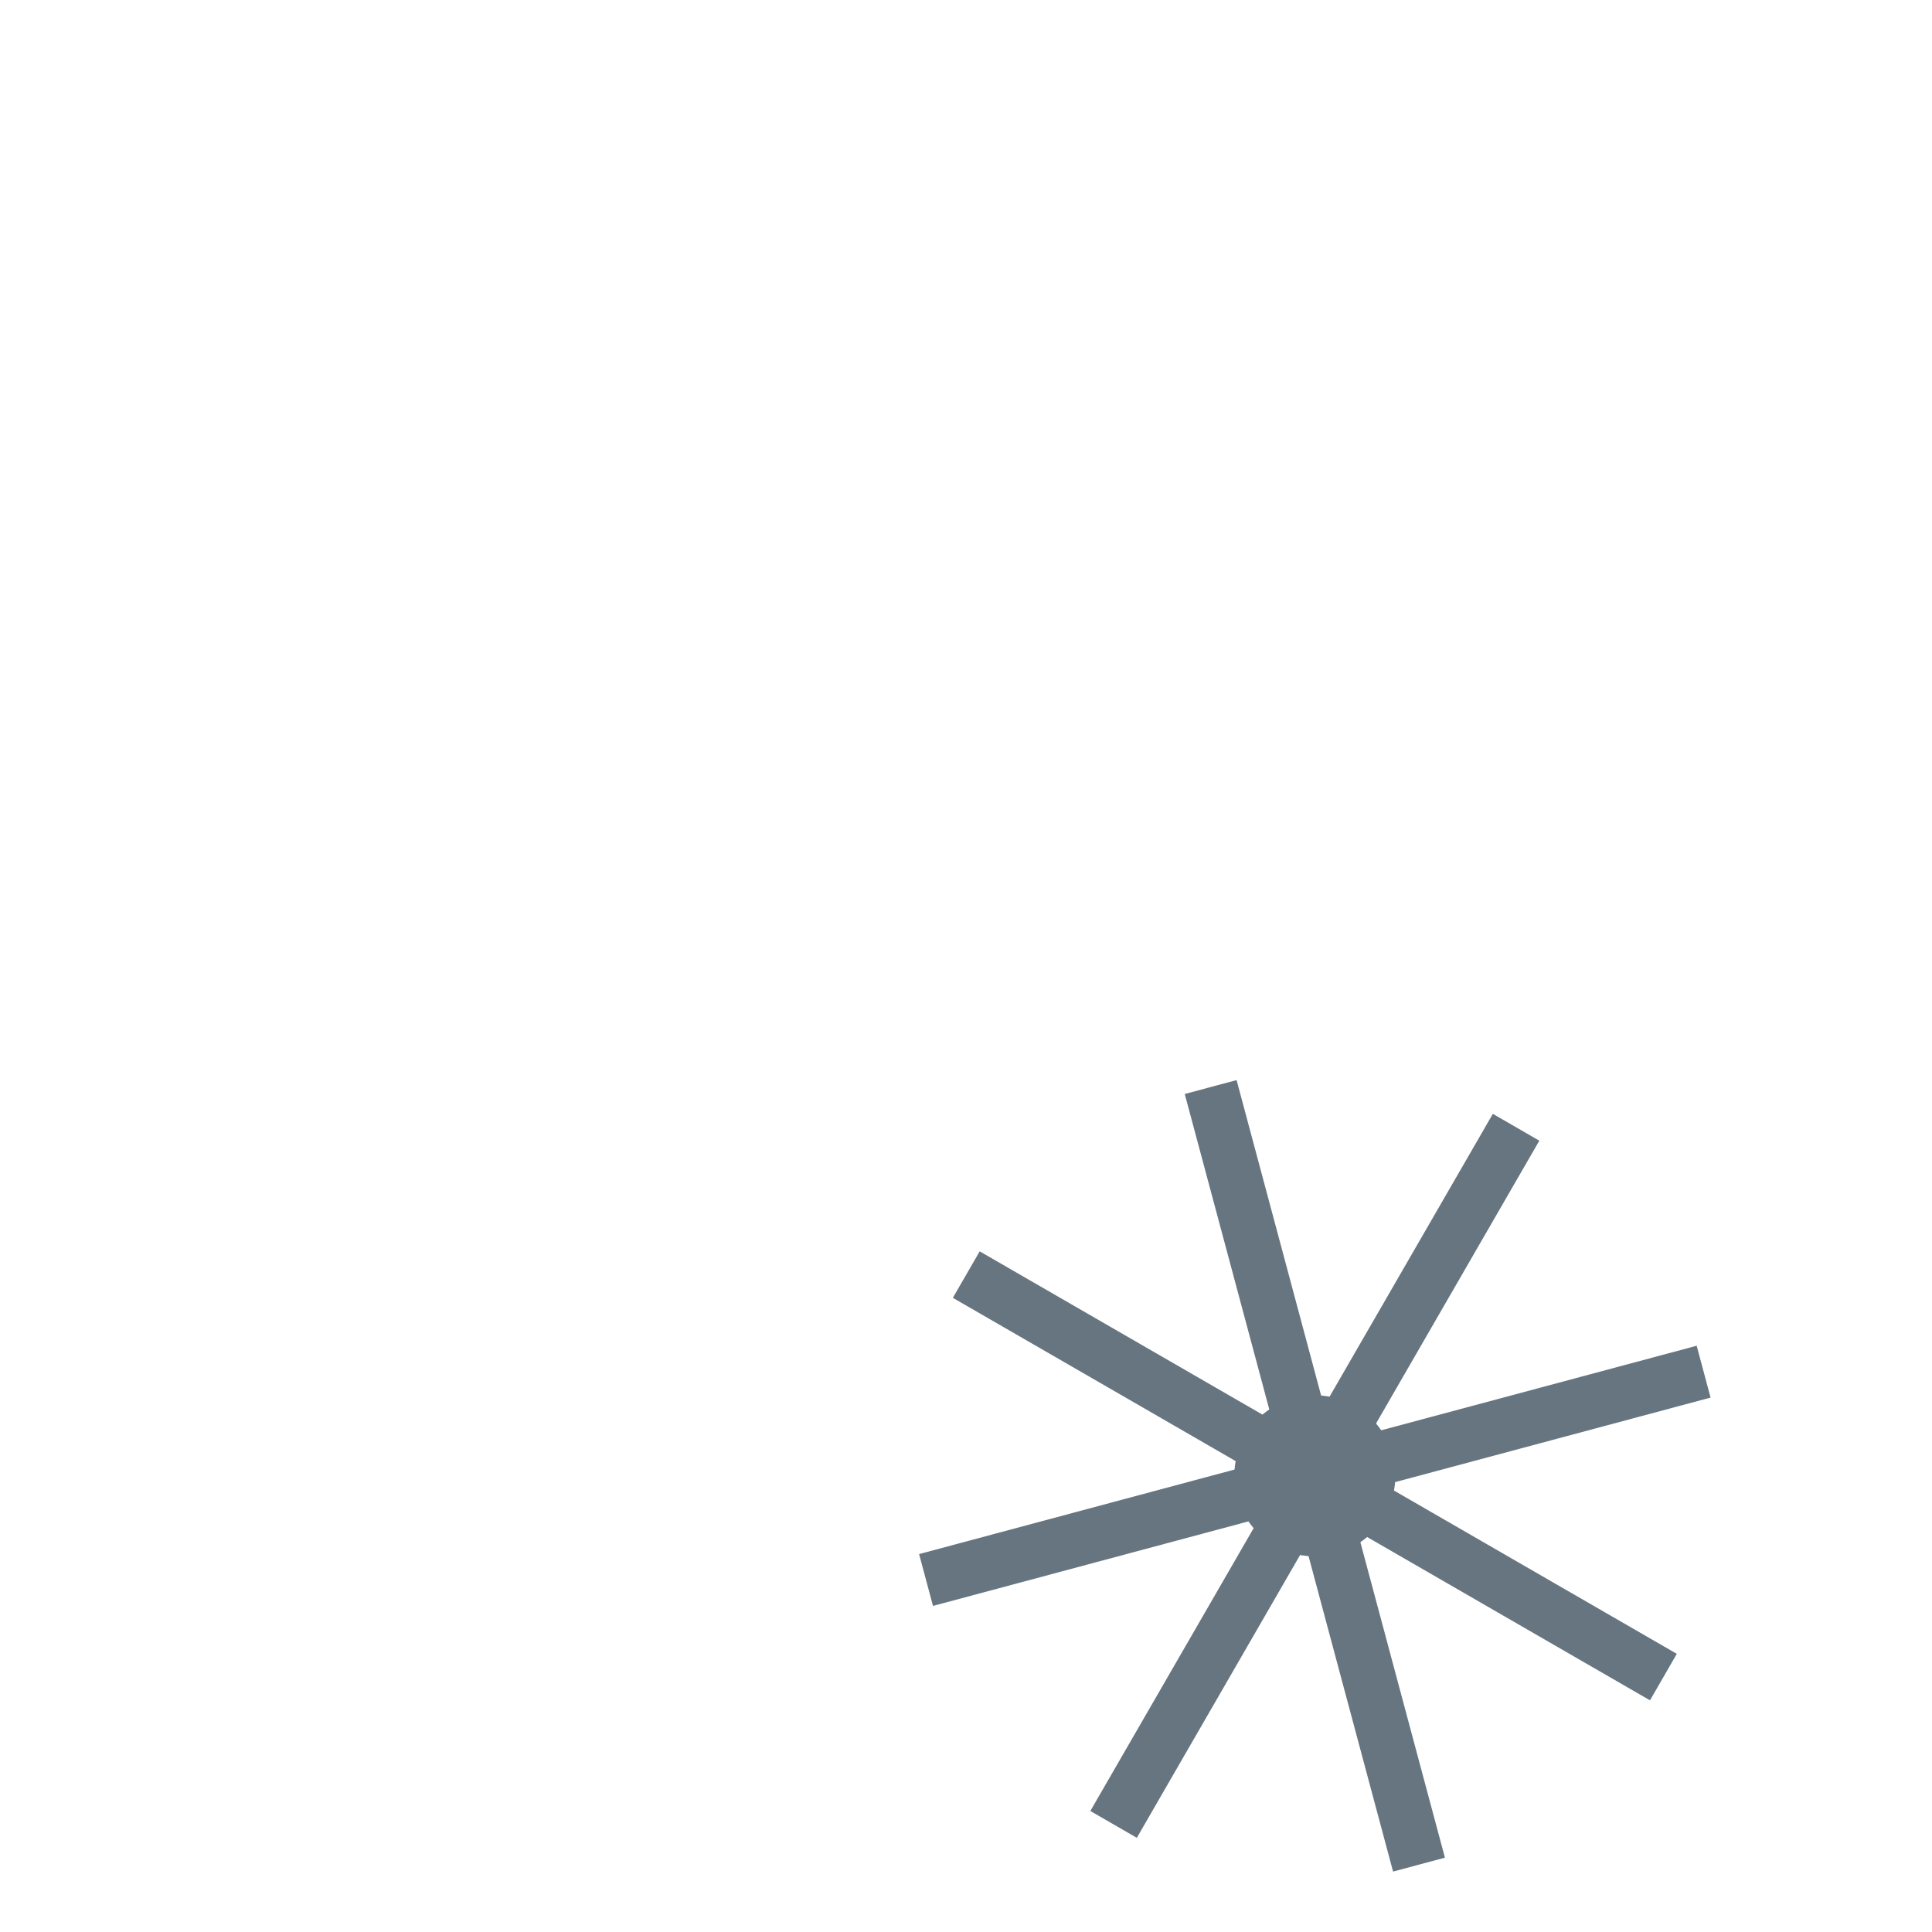 <svg xmlns="http://www.w3.org/2000/svg" viewBox="0 0 36 36">
  <g fill="#66757F">
    <circle cx="24.5" cy="27.5" r="1.5"/>
    <path d="M31.245 30.817l-6.062-3.5 3.5-6.062-.866-.5-3.5 6.062-6.062-3.5-.5.866 6.062 3.5-3.5 6.062.866.5 3.5-6.062 6.062 3.5z"/>
    <path d="M26.924 34.615l-1.812-6.761 6.762-1.812-.259-.966-6.761 1.812-1.812-6.762-.966.259 1.812 6.761-6.762 1.812.259.966 6.761-1.812 1.812 6.762z"/>
  </g>
</svg>
